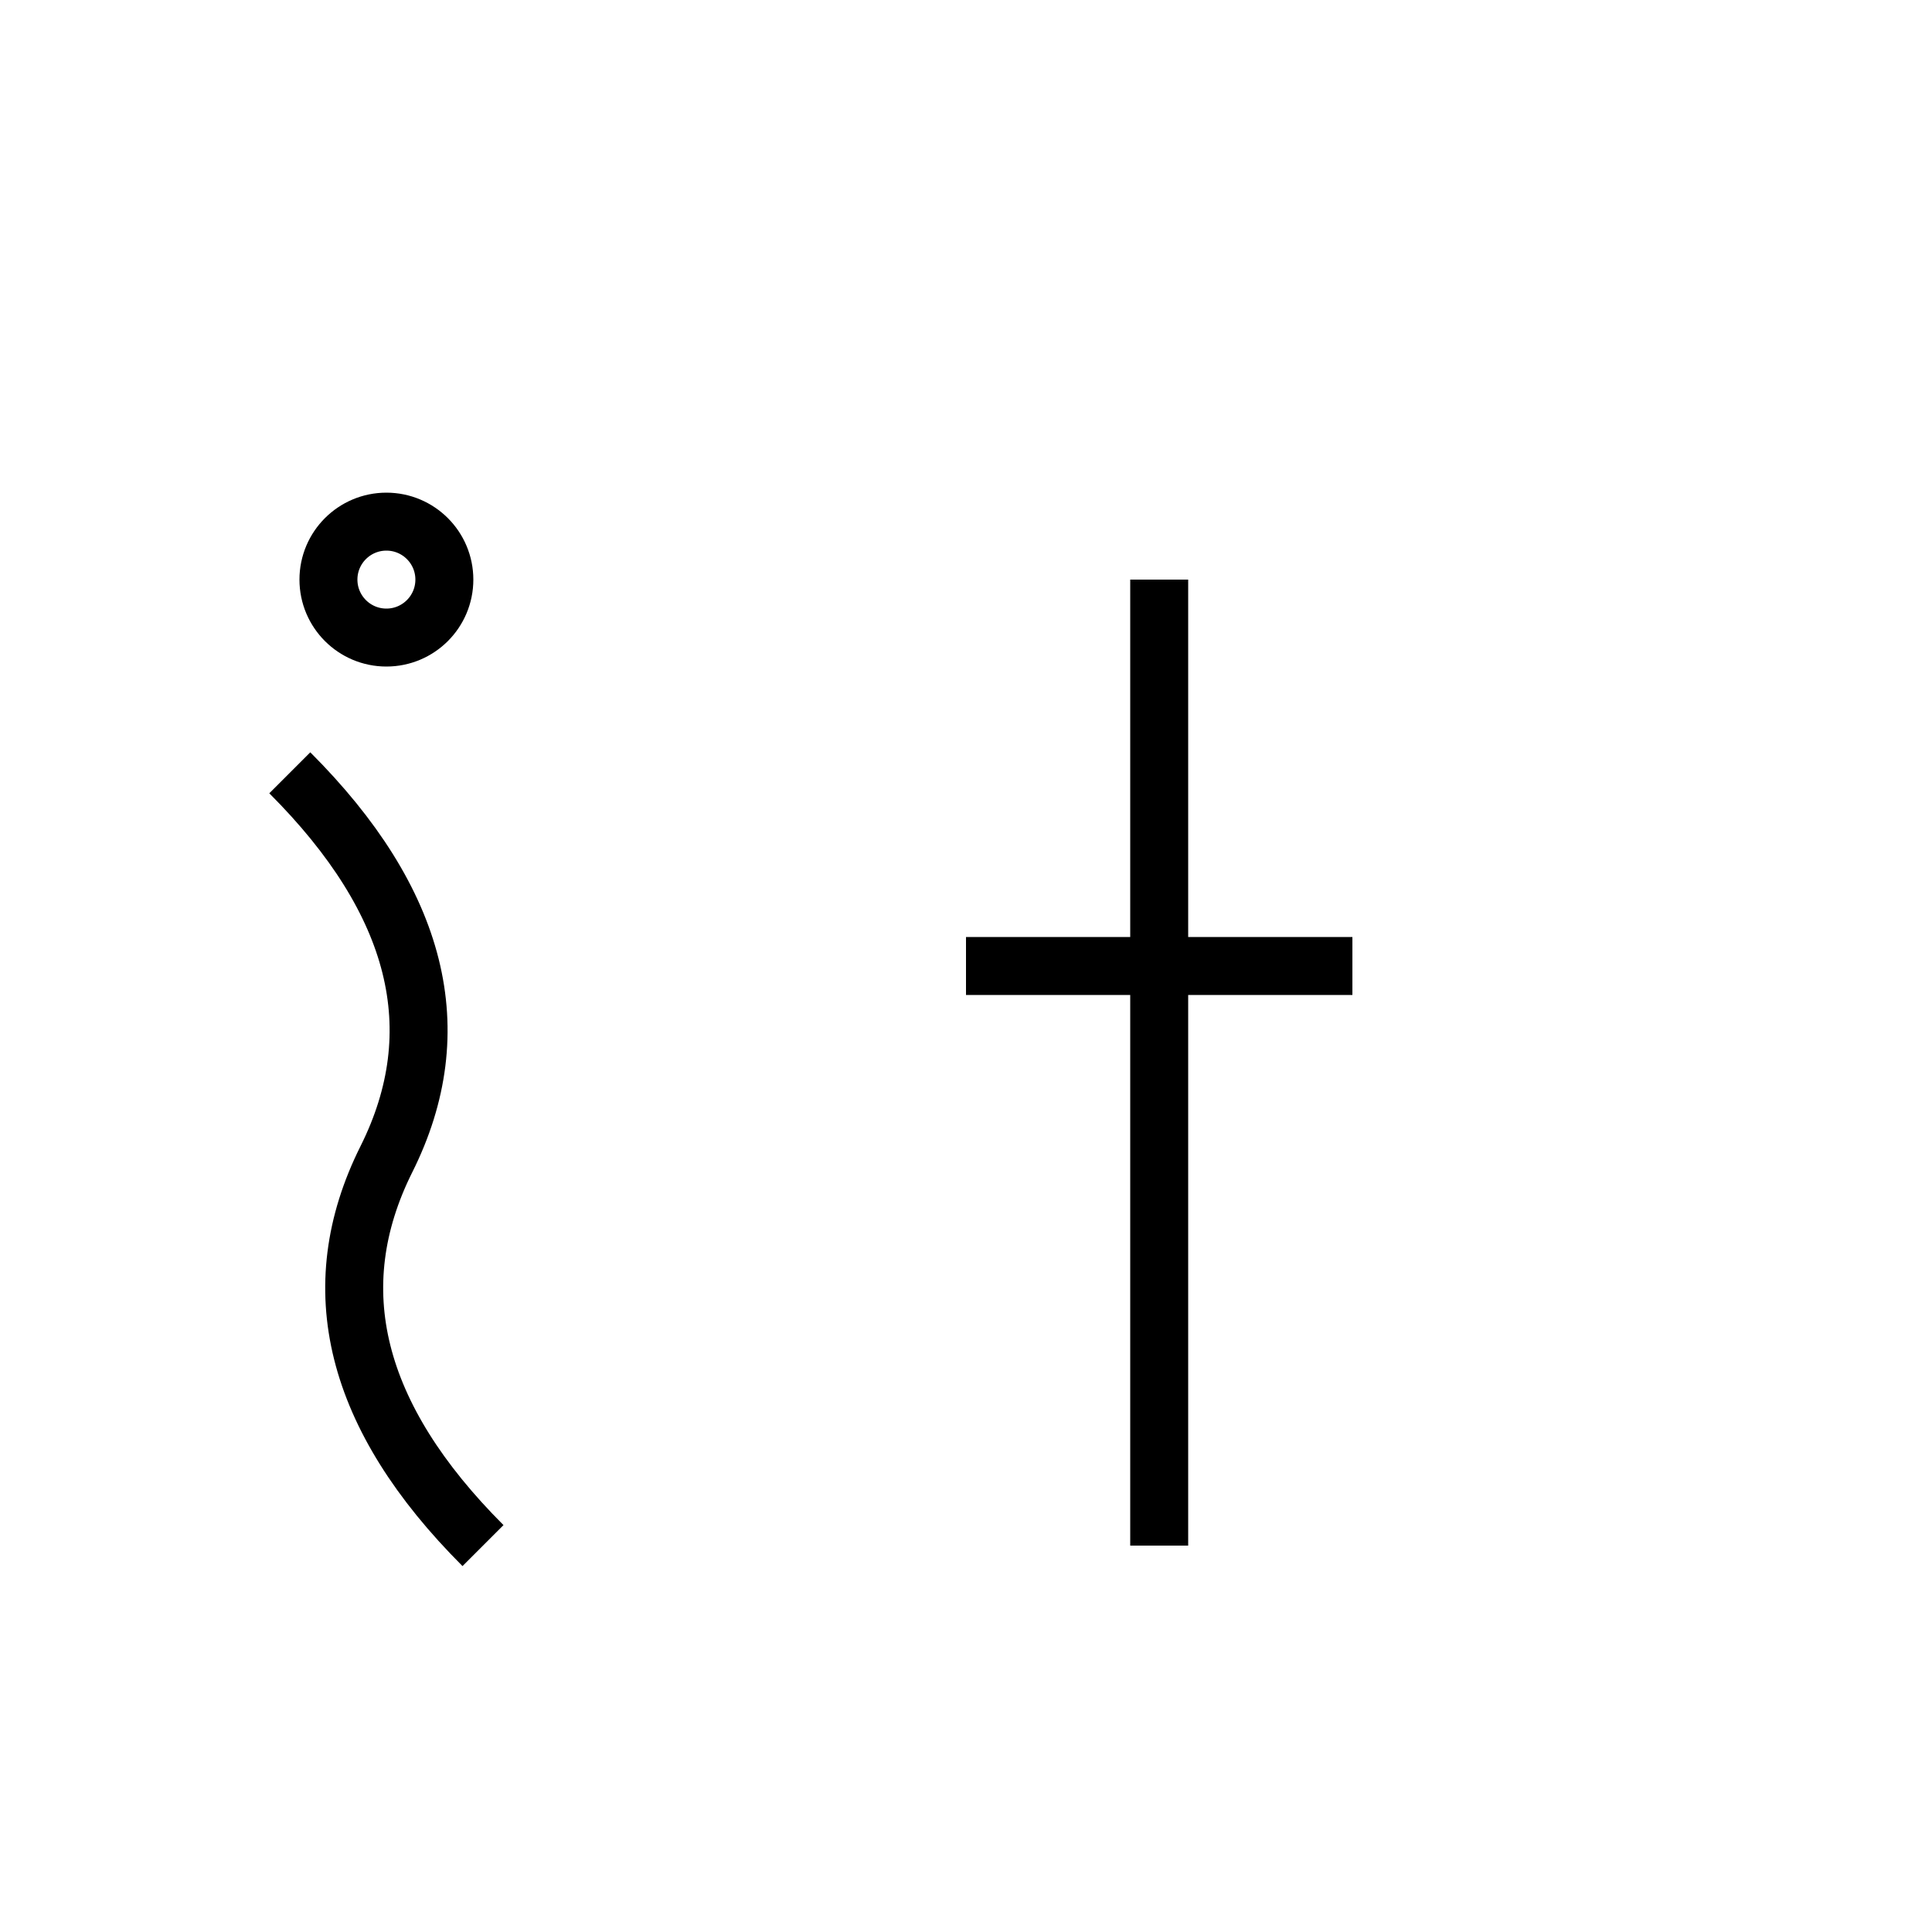<!-- 近 -->
<svg xmlns="http://www.w3.org/2000/svg" viewBox="0 0 100 100">
  <g stroke="black" stroke-width="3" fill="none">
    <!-- 辶 -->
    <circle cx="20" cy="30" r="3"/>
    <path d="M15 40 Q25 50 20 60 Q15 70 25 80"/>
    <!-- 斤の変形 -->
    <line x1="60" y1="30" x2="60" y2="80"/>
    <line x1="50" y1="50" x2="70" y2="50"/>
  </g>
</svg>
